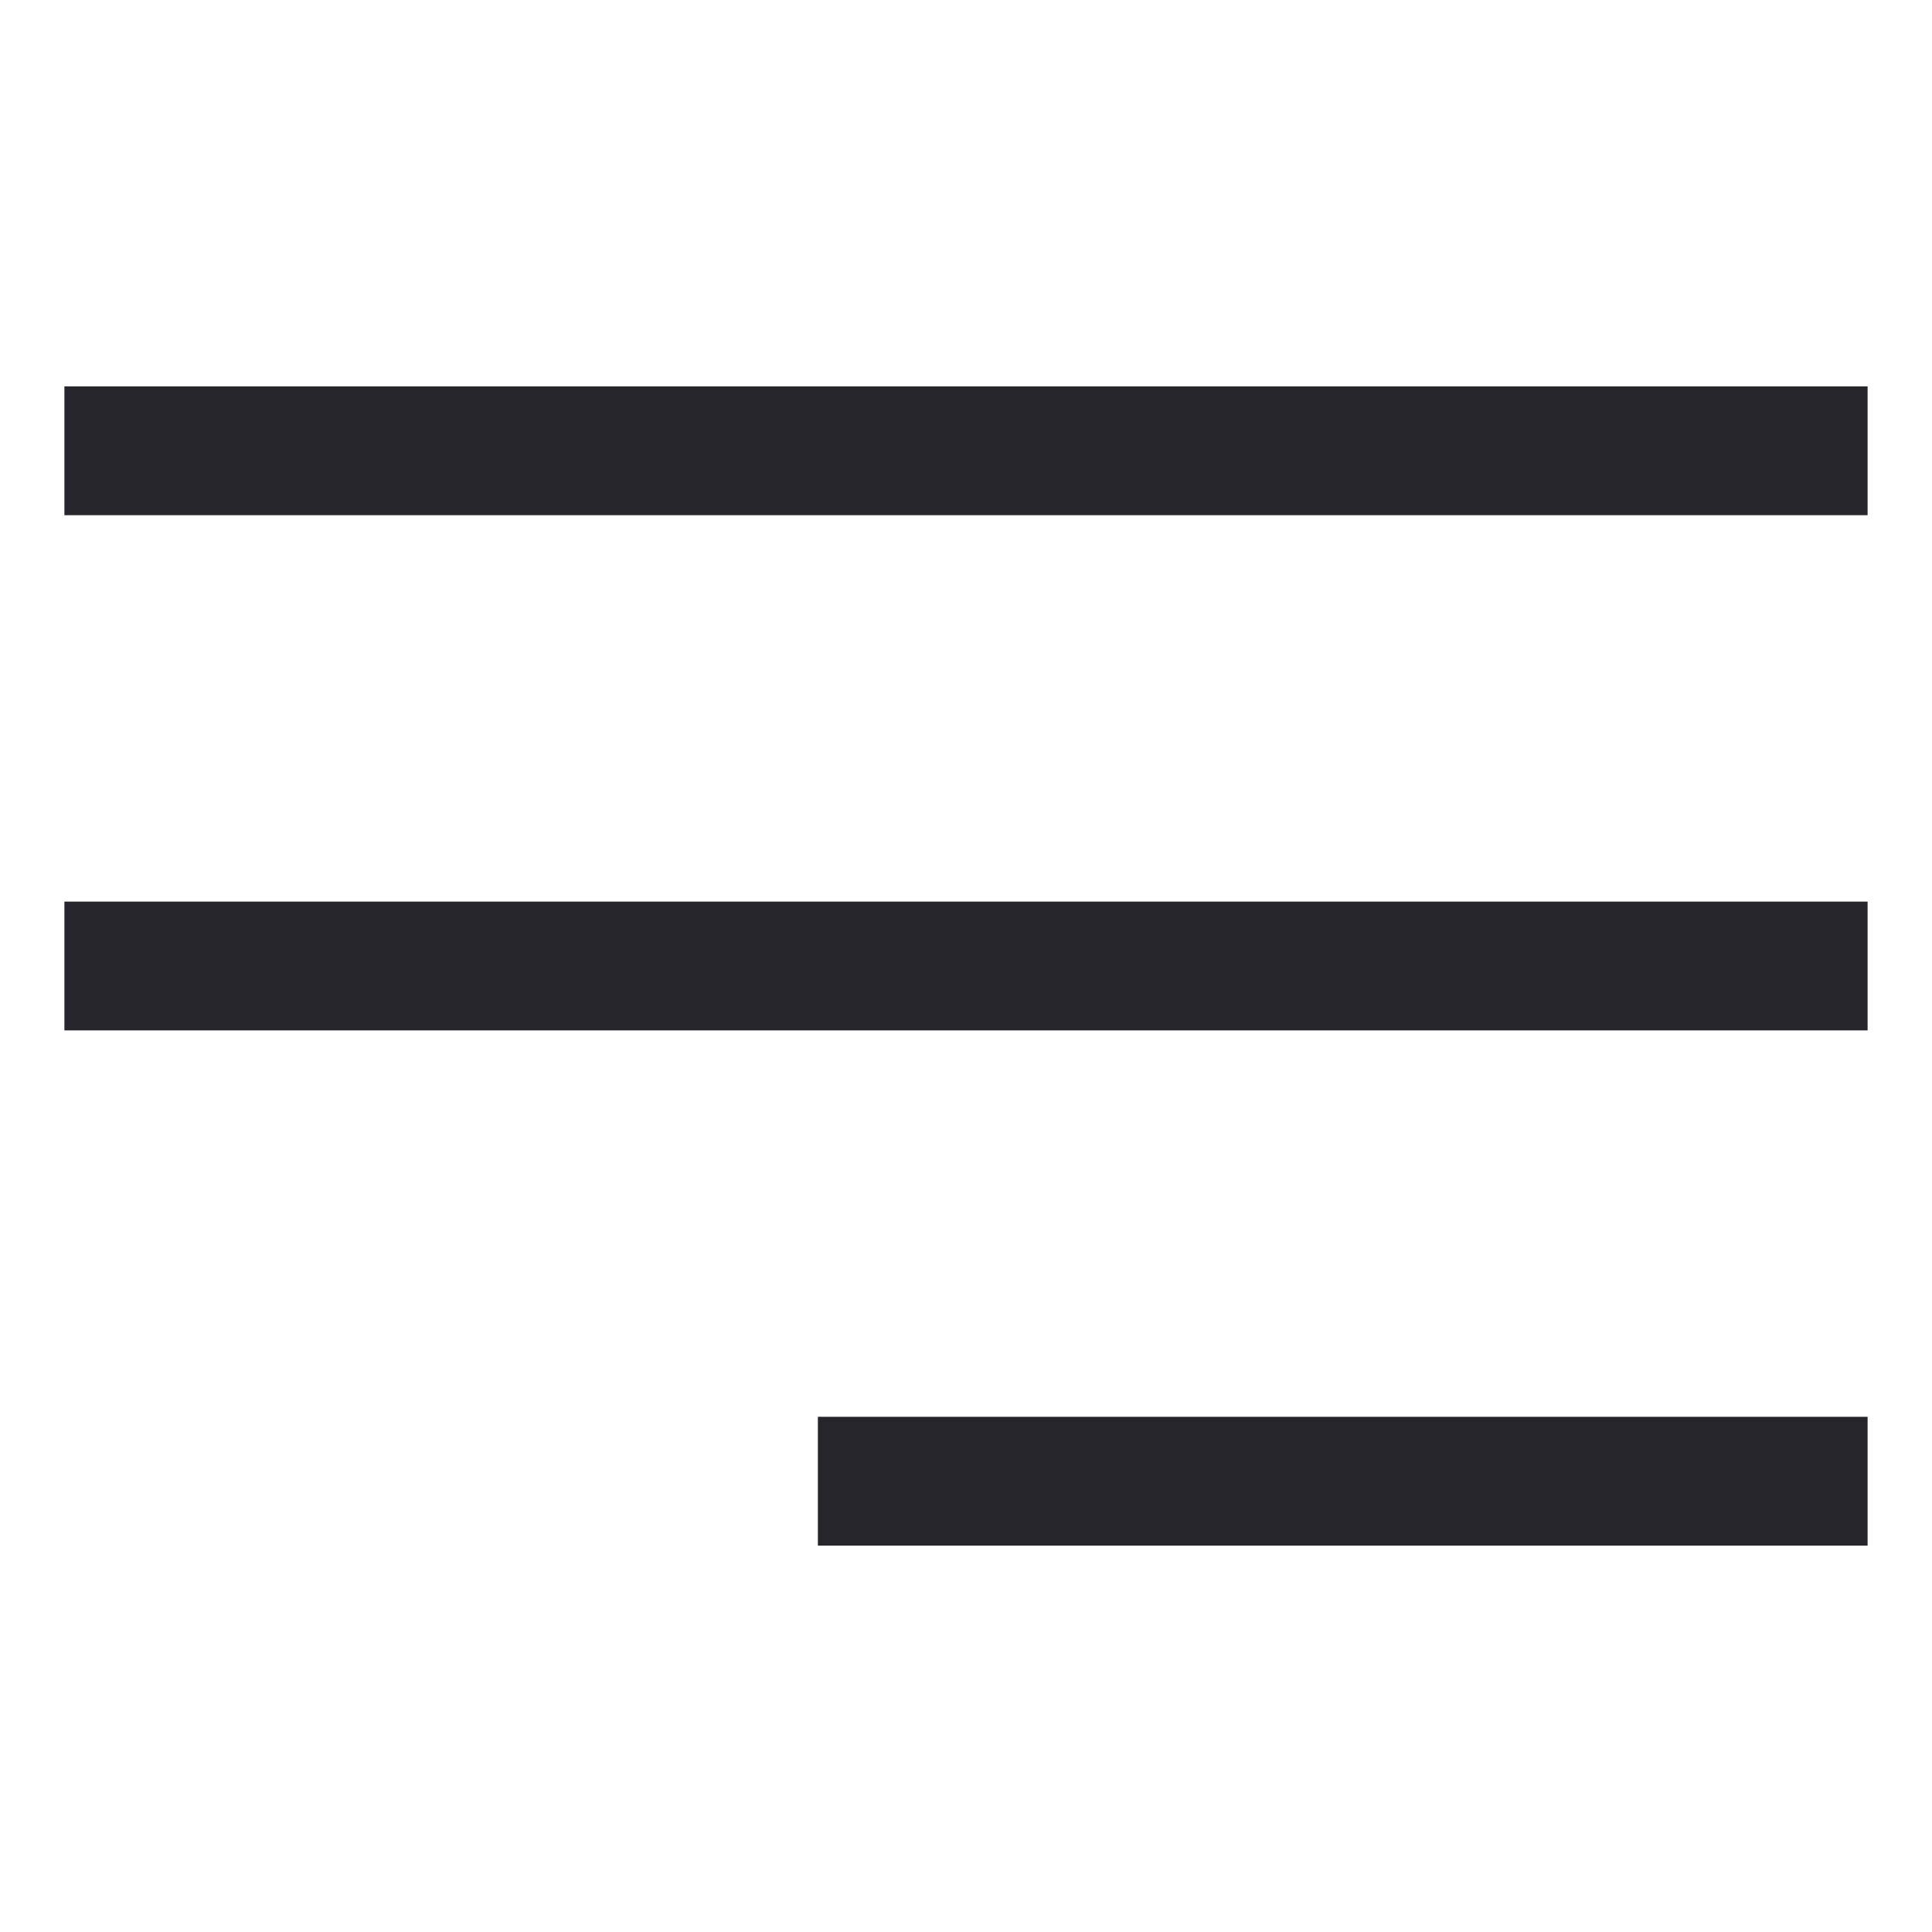 <svg width="30" height="30" viewBox="0 0 30 30" fill="none" xmlns="http://www.w3.org/2000/svg">
<path d="M28 7L2 7" stroke="#26262C" stroke-width="2" stroke-linecap="square"/>
<path d="M28 15L2 15" stroke="#26262C" stroke-width="2" stroke-linecap="square"/>
<path d="M28 23L13.7 23" stroke="#26262C" stroke-width="2" stroke-linecap="square"/>
</svg>
